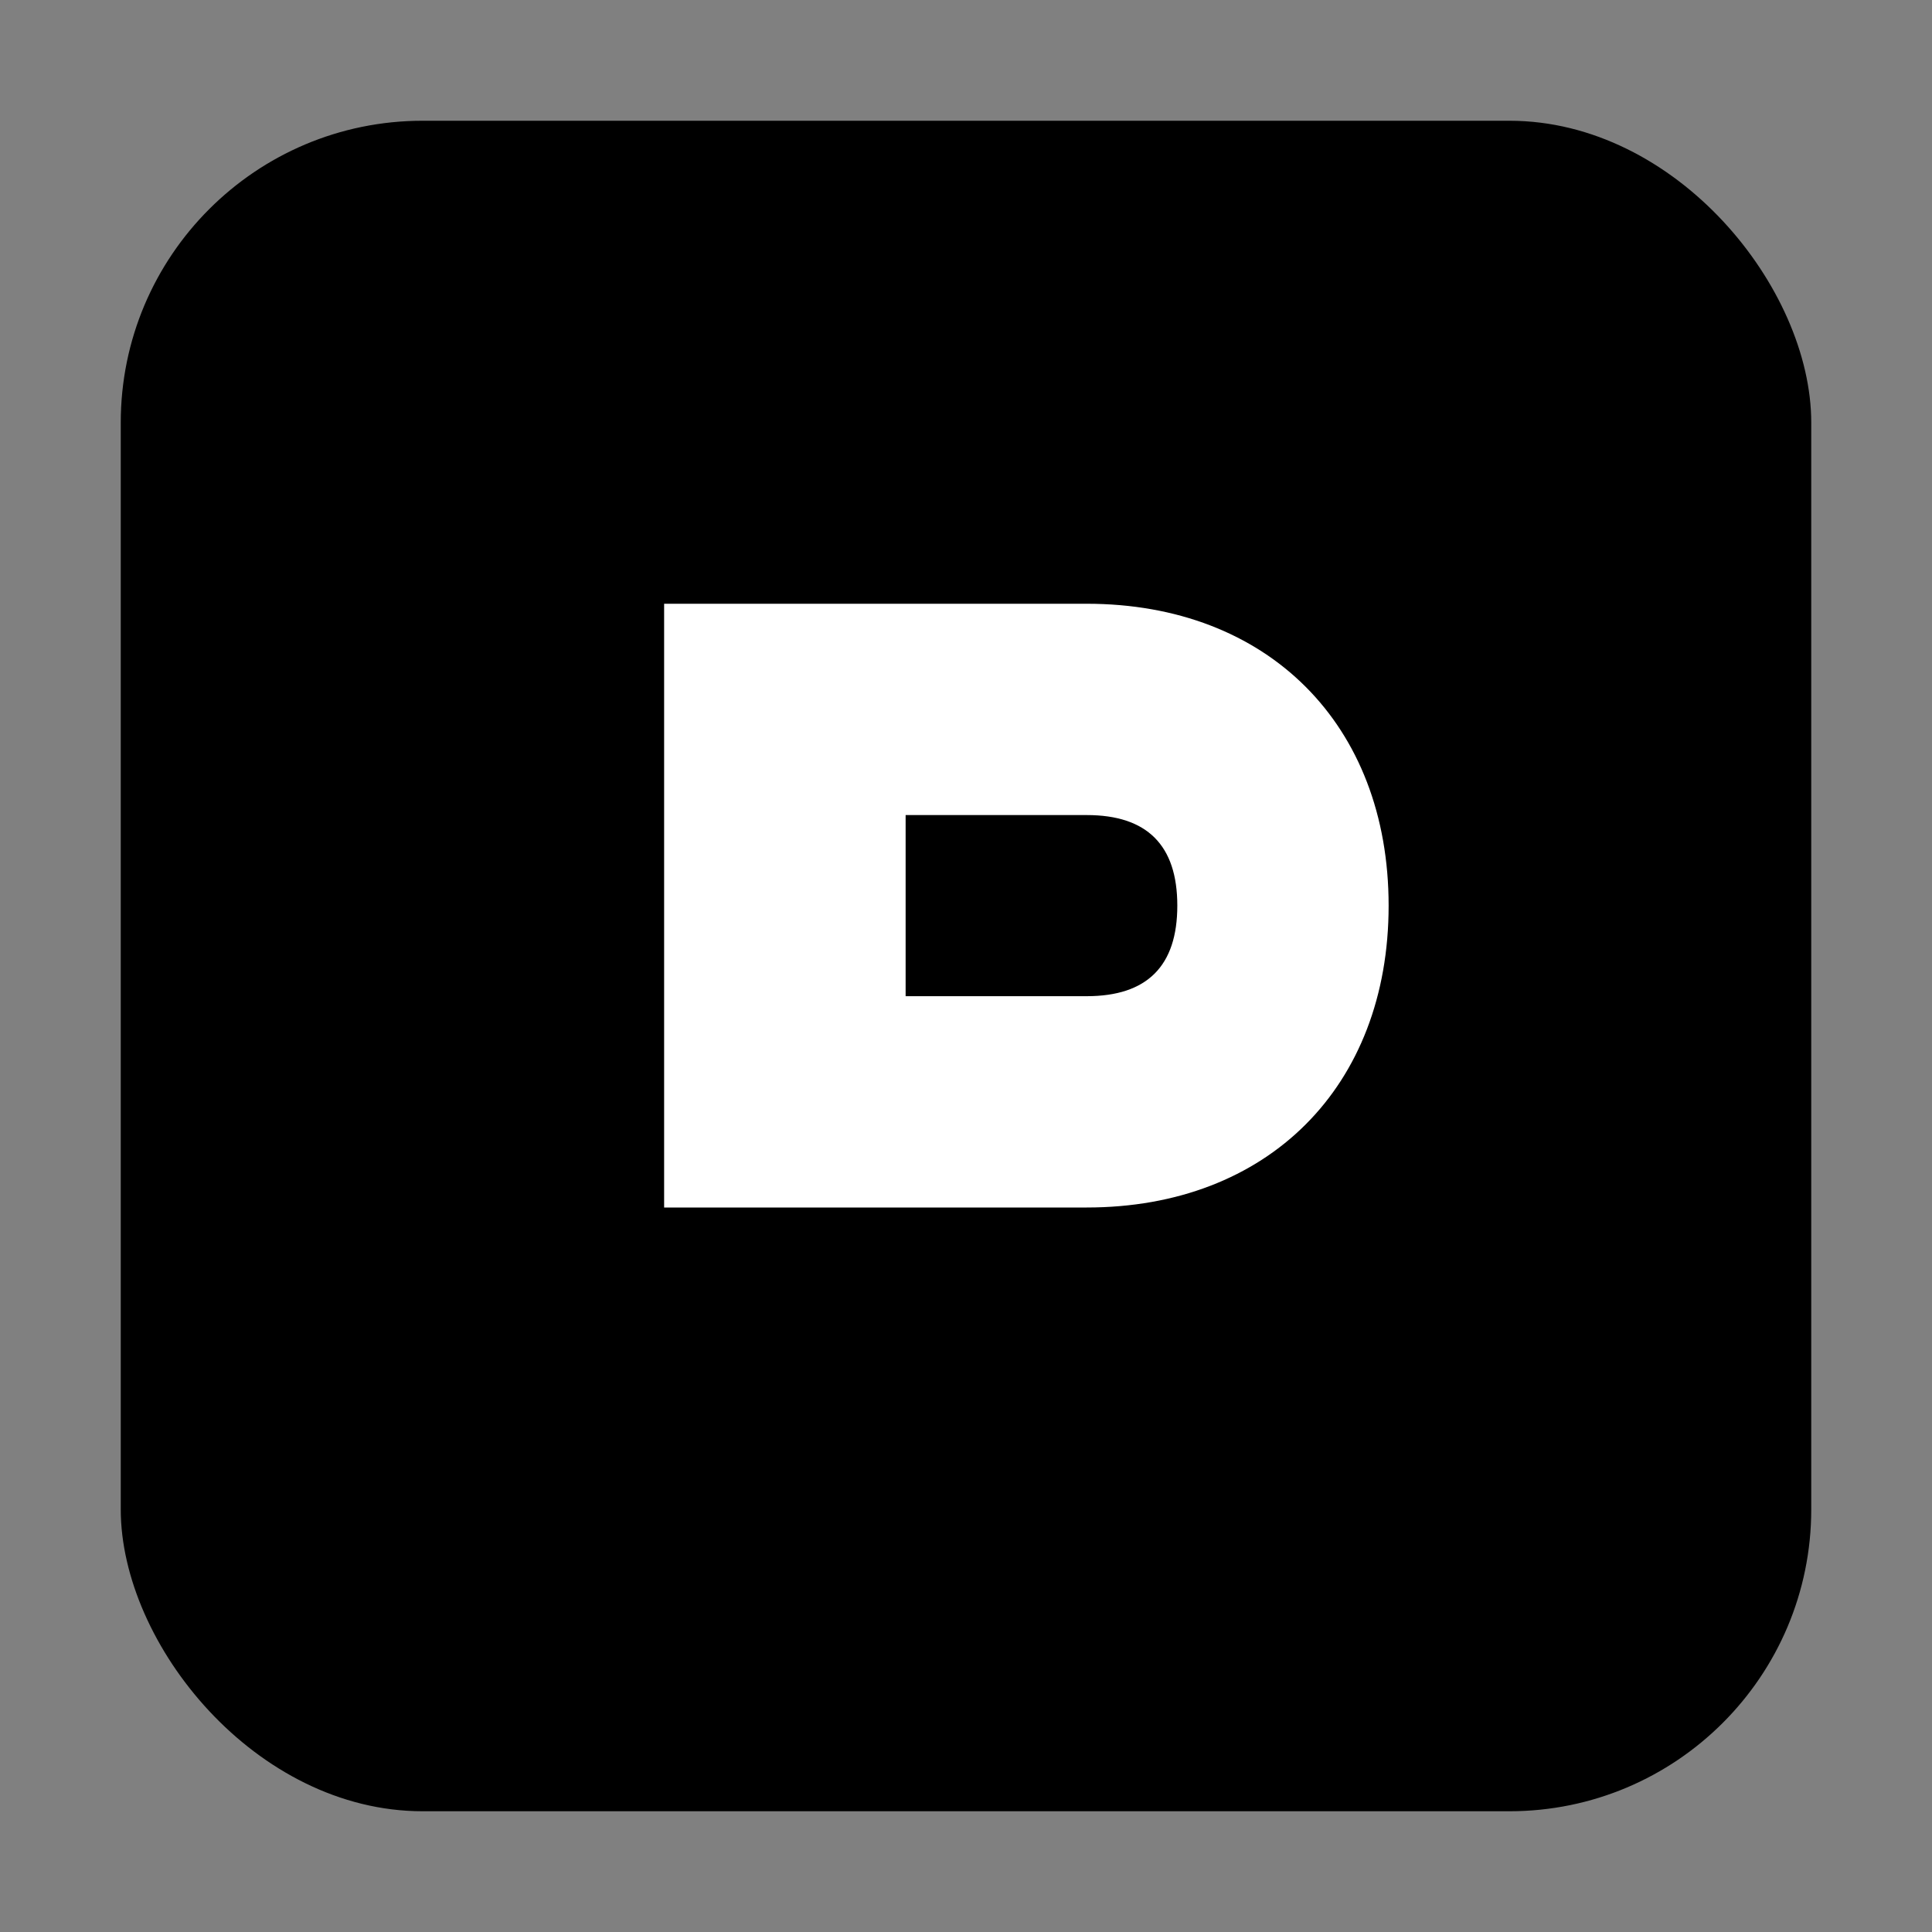 <svg xmlns="http://www.w3.org/2000/svg" width="64" height="64" viewBox="0 0 64 64" fill="none">
  <rect x="0" y="0" width="64" height="64" fill="#808080" stroke="none"/>
  <rect x="4" y="4" width="56" height="56" rx="10" fill="hsl(141.9 69.2% 58%)"/>
  <path d="M22 20h14c6 0 10 4 10 10s-4 10-10 10H22V20zm8 7v6h6c2 0 3-1 3-3s-1-3-3-3h-6z" fill="white"/>
</svg>


